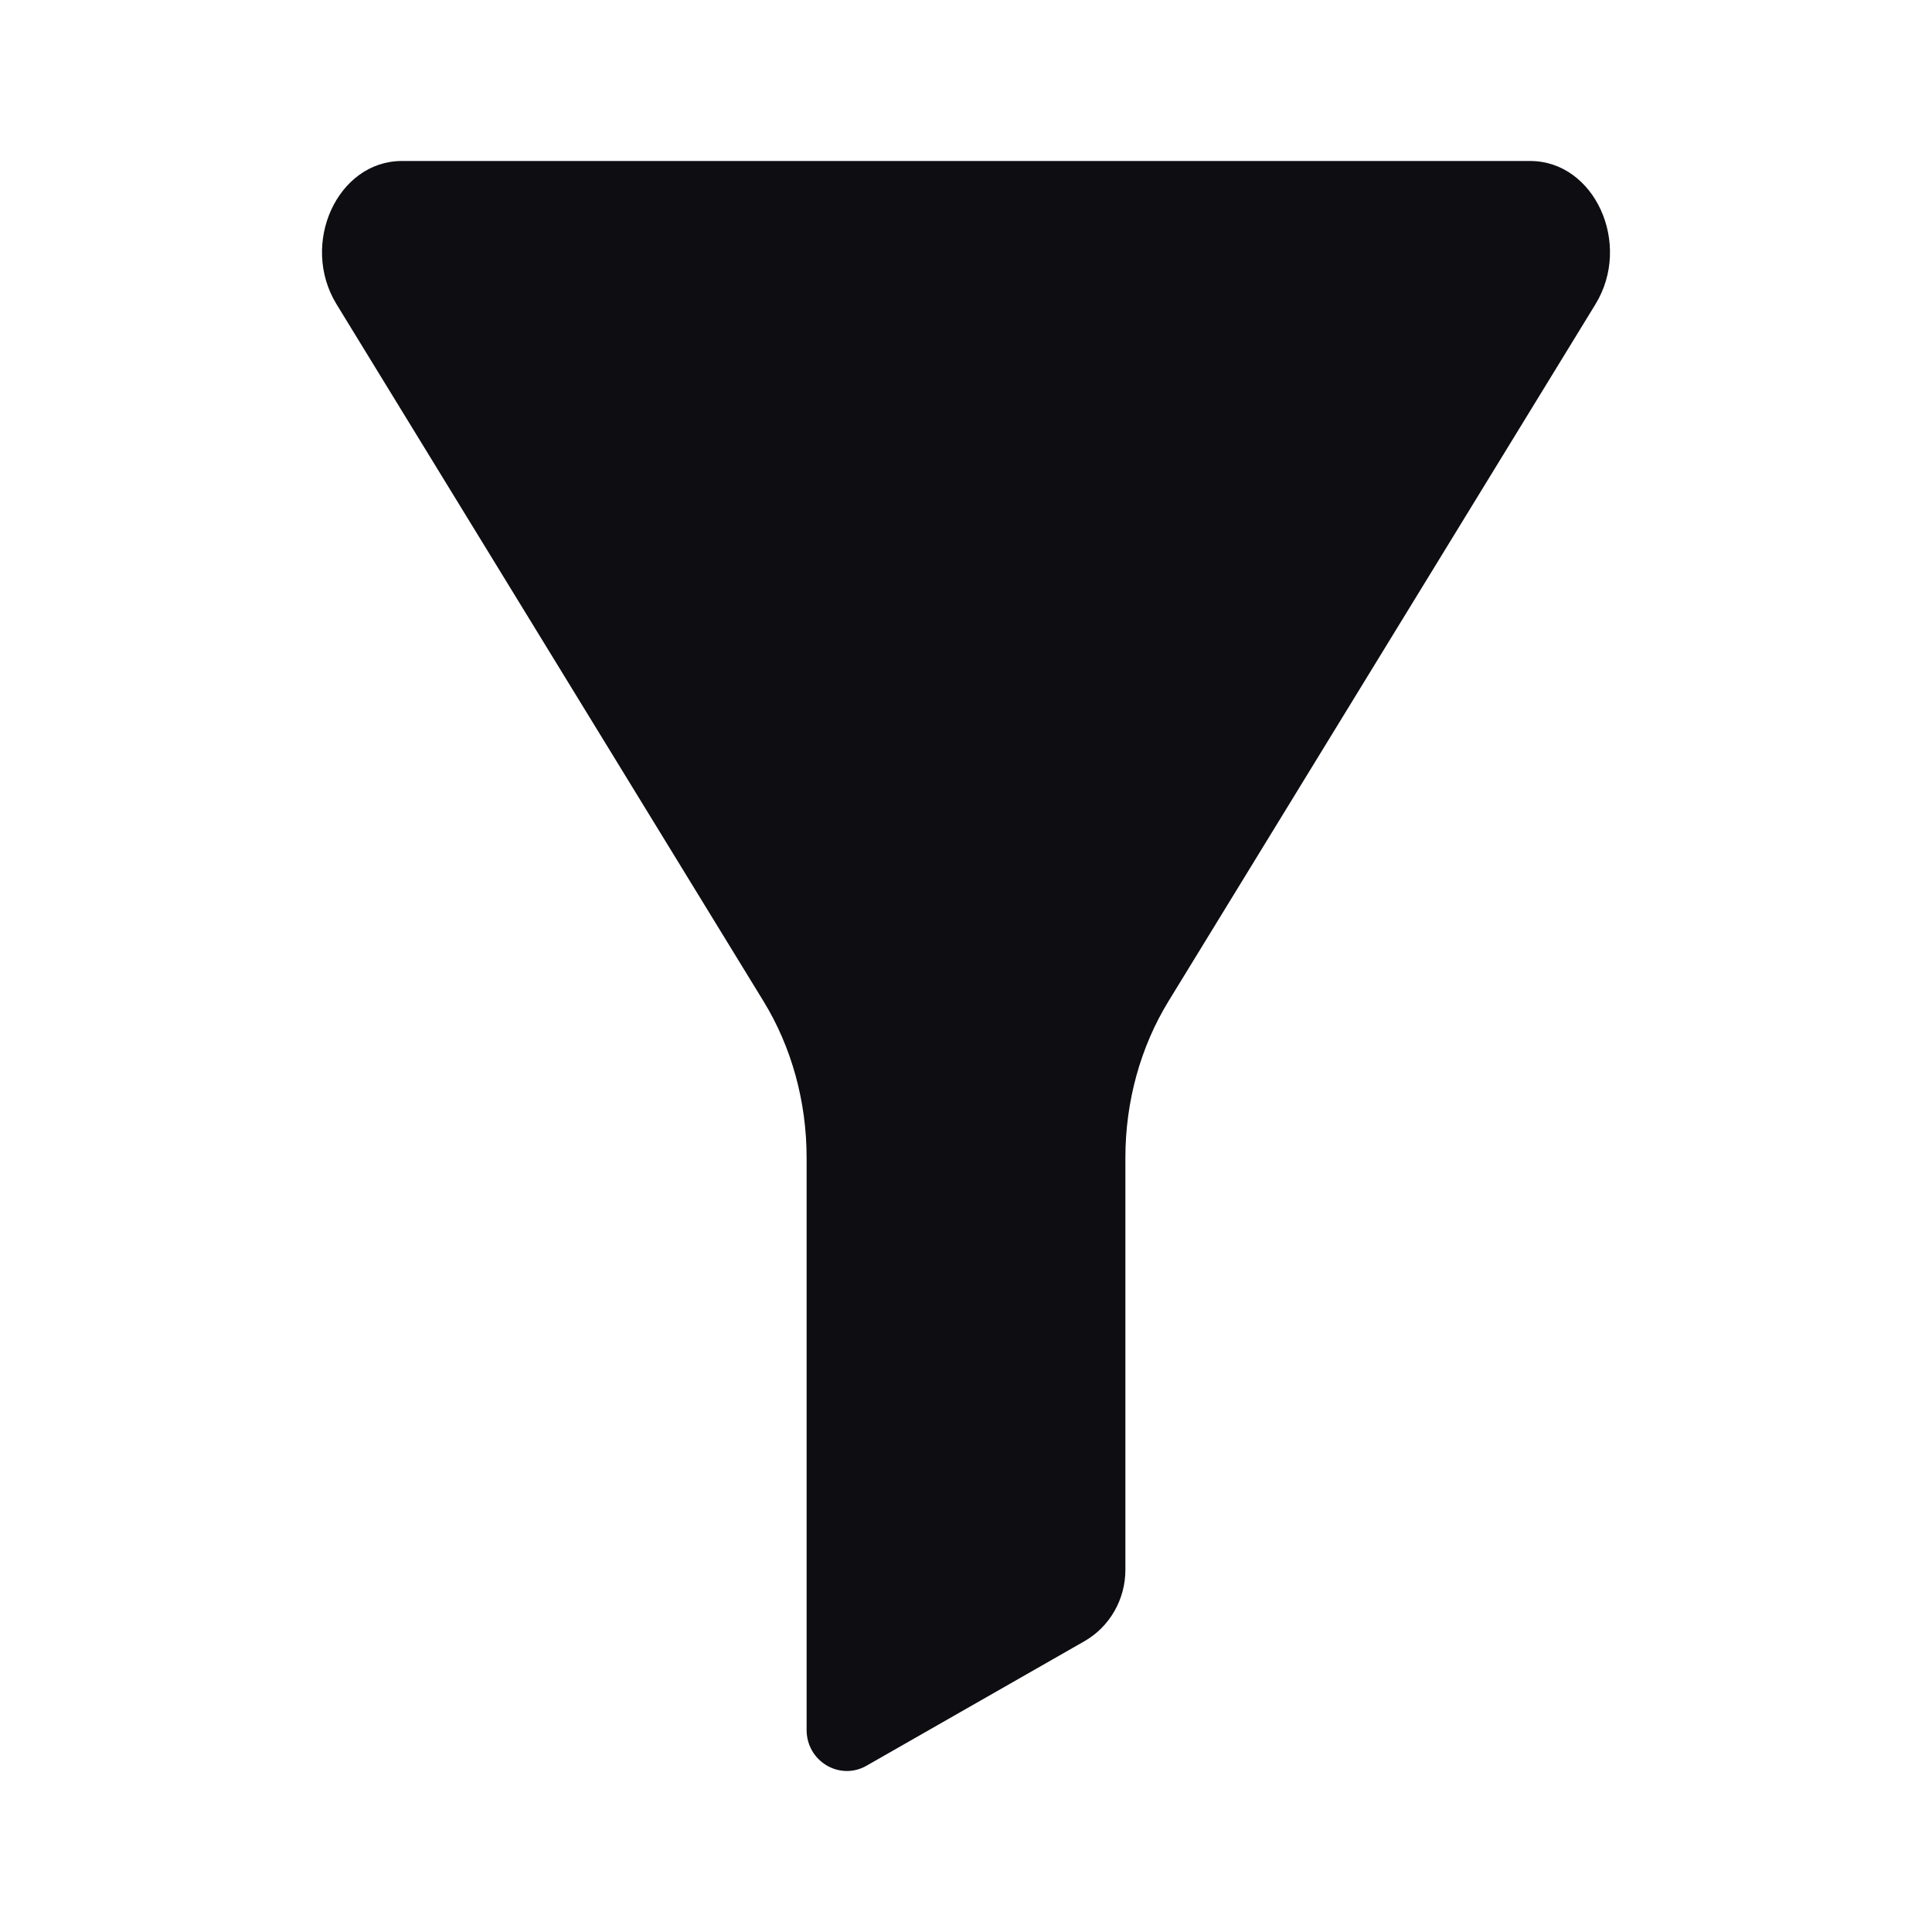 <svg width="24" height="24" viewBox="0 0 24 24" fill="none" xmlns="http://www.w3.org/2000/svg">
<path d="M19.008 2H4.992C4.191 2 3.721 3.03 4.181 3.78L9.483 12.435C9.833 13.005 10.02 13.684 10.02 14.38V21.49C10.02 21.879 10.431 22.125 10.765 21.934L13.469 20.389C13.785 20.209 13.98 19.869 13.98 19.501V14.38C13.98 13.684 14.167 13.005 14.517 12.435L19.819 3.78C20.279 3.03 19.809 2 19.008 2Z" fill="#0D0D12"/>
</svg>

